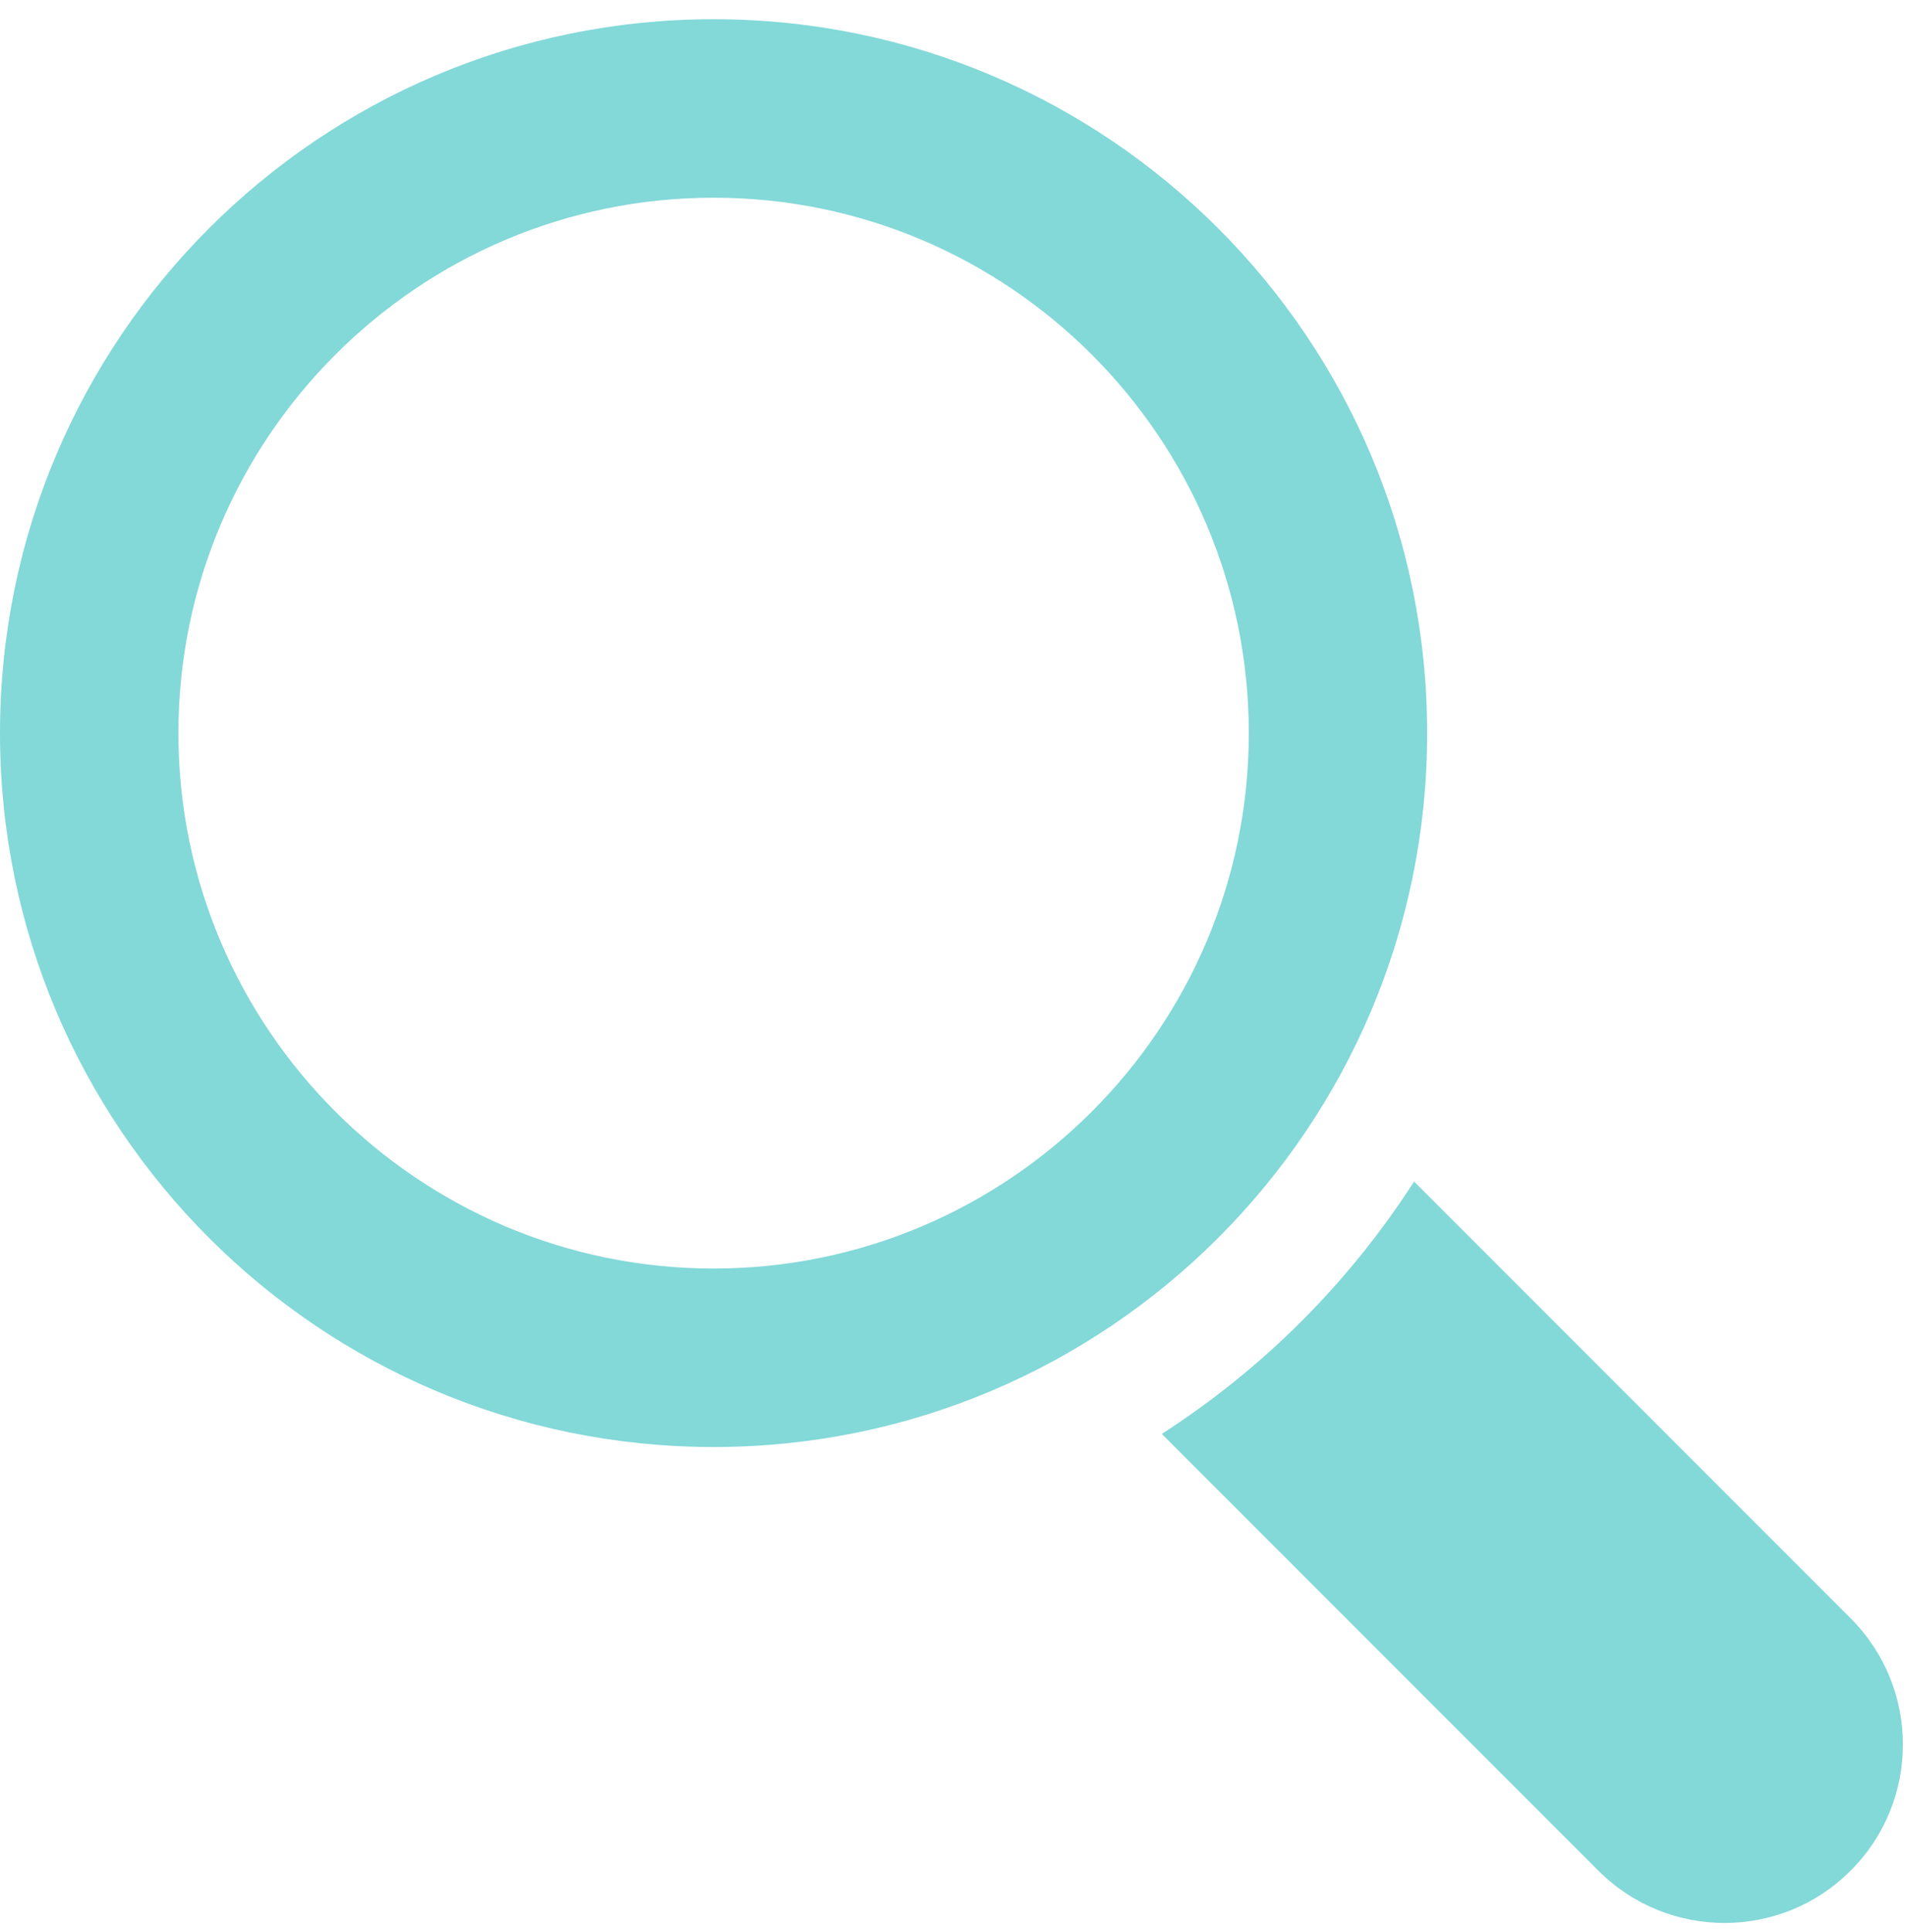 <?xml version="1.0" encoding="UTF-8" standalone="no"?>
<svg width="76px" height="77px" viewBox="0 0 76 77" version="1.1" xmlns="http://www.w3.org/2000/svg" xmlns:xlink="http://www.w3.org/1999/xlink" xmlns:sketch="http://www.bohemiancoding.com/sketch/ns">
    <!-- Generator: Sketch 3.4.3 (16618) - http://www.bohemiancoding.com/sketch -->
    <title>Search_icon_mobile</title>
    <desc>Created with Sketch.</desc>
    <defs></defs>
    <g id="Welcome" stroke="none" stroke-width="1" fill="none" fill-rule="evenodd" sketch:type="MSPage">
        <g id="MobileDesign02-01-Copy-2" sketch:type="MSArtboardGroup" transform="translate(-524, -283)" fill="#83D8D8">
            <path d="M580.907,312.22 C580.907,296.507 568.167,283.766 552.454,283.766 C536.741,283.766 524,296.507 524,312.22 C524,327.933 536.741,340.673 552.454,340.673 C568.167,340.673 580.907,327.933 580.907,312.22 L580.907,312.22 Z M552.454,333.56 C540.686,333.56 531.114,323.988 531.114,312.22 C531.114,300.452 540.686,290.88 552.454,290.88 C564.221,290.88 573.795,300.452 573.795,312.22 C573.795,323.988 564.221,333.56 552.454,333.56 Z M597.792,347.501 L580.385,330.092 C577.791,334.126 574.359,337.557 570.325,340.151 L587.734,357.559 C590.513,360.338 595.019,360.338 597.792,357.559 C600.571,354.785 600.571,350.279 597.792,347.501 Z" id="Search_icon" sketch:type="MSShapeGroup"></path>
        </g>
    </g>
</svg>